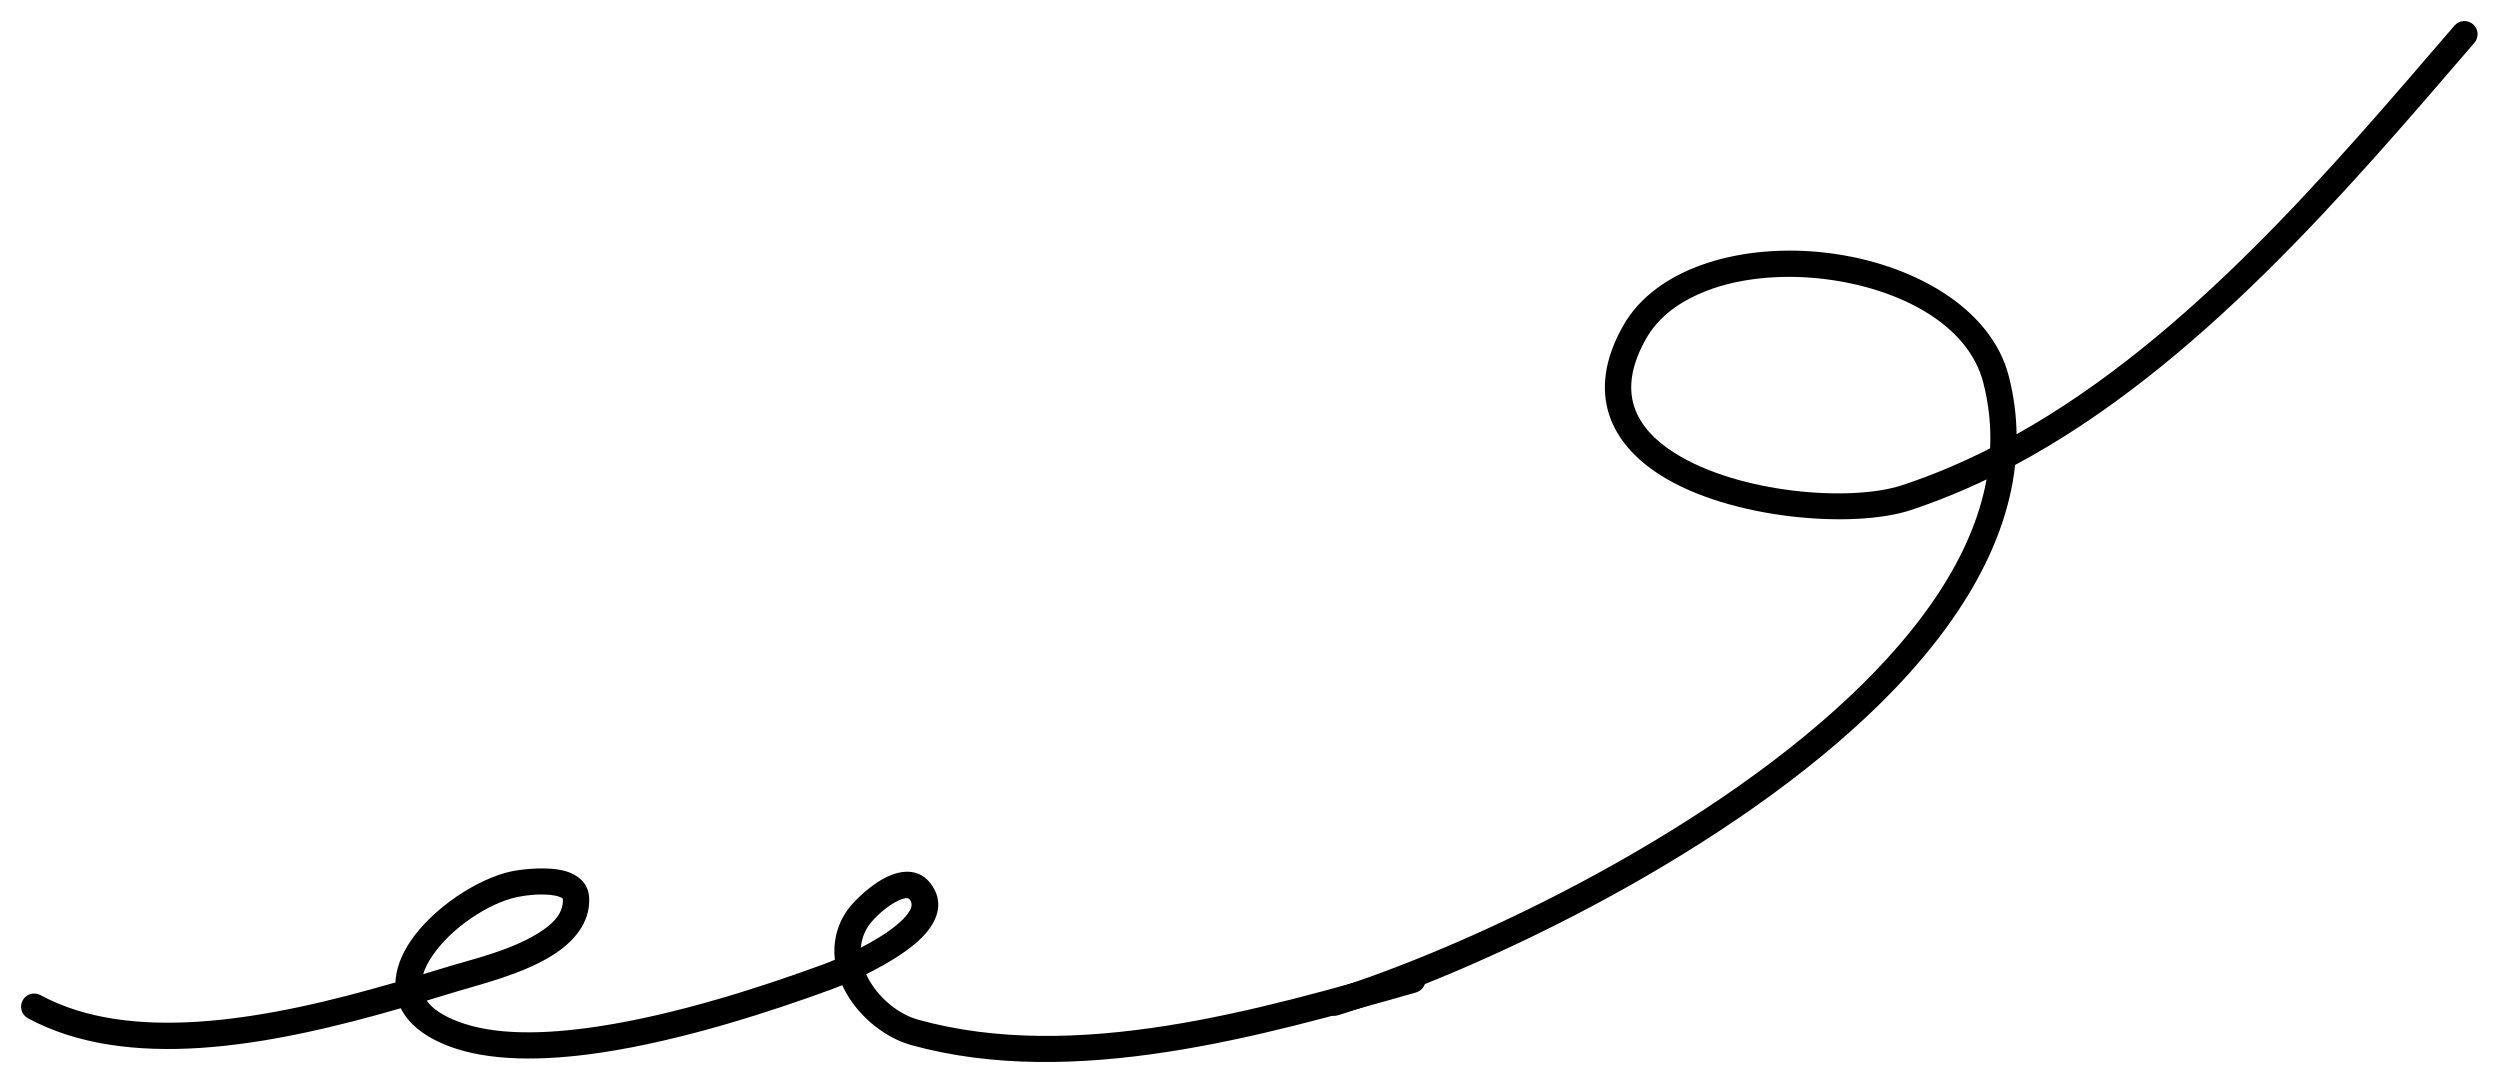 <svg width="475" height="206" viewBox="0 0 475 206" fill="none" xmlns="http://www.w3.org/2000/svg">
<g filter="url(#filter0_d_703_4423)">
<path fill-rule="evenodd" clip-rule="evenodd" d="M383.153 78.51C383.102 74.852 382.623 71.161 381.664 67.446C378.302 54.406 363.301 46.035 347.334 44.067C331.374 42.099 314.777 46.578 308.381 57.92C304.722 64.405 304.217 69.994 305.712 74.707C307.201 79.394 310.733 83.279 315.528 86.307C328.895 94.742 352.305 96.464 362.985 92.937C367.925 91.304 372.75 89.335 377.45 87.084C374.763 101.826 364.751 115.792 351.39 128.378C322.353 155.73 277.293 176.491 252.754 184.124C251.436 184.534 250.704 185.934 251.114 187.253C251.524 188.571 252.924 189.309 254.243 188.899C279.268 181.115 325.205 159.913 354.816 132.017C370.114 117.609 381.014 101.391 382.875 84.339C417.457 65.862 445.857 32.34 470.138 4.129C471.04 3.089 470.92 1.505 469.873 0.603C468.826 -0.293 467.248 -0.179 466.346 0.868C443.056 27.924 416.025 60.109 383.153 78.51ZM378.125 81.192C378.314 77.079 377.911 72.902 376.819 68.688C373.911 57.403 360.544 50.729 346.722 49.026C338.25 47.985 329.539 48.843 322.707 51.896C318.411 53.813 314.872 56.595 312.74 60.38C309.939 65.345 309.333 69.591 310.481 73.193C311.629 76.82 314.481 79.734 318.196 82.075C330.378 89.764 351.693 91.398 361.414 88.187C367.149 86.295 372.713 83.936 378.125 81.192Z" fill="black"/>
<path fill-rule="evenodd" clip-rule="evenodd" d="M75.128 182.661C63.663 185.985 50.426 189.293 37.692 190.119C26.808 190.824 16.295 189.729 7.69 185.07C6.477 184.414 4.958 184.865 4.302 186.079C3.645 187.292 4.097 188.811 5.31 189.468C14.697 194.549 26.143 195.878 38.015 195.108C50.978 194.268 64.454 190.938 76.149 187.566C77.506 190.315 80.316 192.878 85.266 194.769C92.869 197.674 103.25 197.638 114.186 196.001C130.047 193.628 147.109 187.969 158.079 183.948C158.529 183.784 159.199 183.523 160.019 183.179C160.269 183.731 160.549 184.275 160.859 184.809C163.549 189.463 168.309 193.226 173.159 194.57C203.919 203.092 239.819 192.881 269.049 184.571C270.369 184.194 271.139 182.81 270.769 181.483C270.389 180.156 269.009 179.385 267.679 179.762C239.269 187.84 204.389 198.032 174.489 189.751C170.809 188.731 167.229 185.839 165.189 182.307C164.959 181.913 164.759 181.51 164.569 181.101C168.599 179.104 173.339 176.32 175.889 173.34C178.509 170.285 179.159 167.024 176.879 163.944C174.919 161.311 171.949 161.087 168.859 162.452C165.529 163.914 162.099 167.332 160.989 168.936C158.909 171.932 158.249 175.182 158.629 178.351C157.649 178.765 156.853 179.073 156.362 179.253C145.632 183.185 128.955 188.735 113.446 191.056C103.467 192.55 93.988 192.749 87.05 190.099C84.091 188.968 82.136 187.648 81.075 186.116C83.169 185.49 85.188 184.874 87.117 184.286C90.932 183.123 98.875 181.198 104.55 177.767C109.063 175.039 112.123 171.328 111.945 166.676C111.854 164.286 110.471 162.691 108.27 161.797C104.981 160.462 99.293 161.108 97.175 161.558C90.751 162.92 82.177 168.558 77.935 174.911C76.242 177.446 75.235 180.098 75.128 182.661ZM80.405 181.099C82.22 180.553 83.974 180.017 85.659 179.503C89.22 178.417 96.664 176.692 101.963 173.488C104.769 171.792 107.06 169.76 106.949 166.867C106.94 166.642 106.717 166.578 106.52 166.486C106.215 166.345 105.866 166.248 105.494 166.172C102.977 165.658 99.596 166.155 98.212 166.449C92.822 167.592 85.652 172.357 82.093 177.688C81.341 178.814 80.742 179.961 80.405 181.099ZM163.569 176.049C165.919 174.84 168.379 173.378 170.319 171.787C171.349 170.942 172.219 170.073 172.769 169.171C173.229 168.425 173.409 167.661 172.859 166.923C172.639 166.624 172.309 166.618 171.969 166.674C171.609 166.734 171.239 166.862 170.869 167.027C168.429 168.101 165.909 170.61 165.099 171.787C164.149 173.152 163.679 174.596 163.569 176.049Z" fill="black"/>
</g>
<defs>
<filter id="filter0_d_703_4423" x="0" y="0" width="474.743" height="205.783" filterUnits="userSpaceOnUse" color-interpolation-filters="sRGB">
<feFlood flood-opacity="0" result="BackgroundImageFix"/>
<feColorMatrix in="SourceAlpha" type="matrix" values="0 0 0 0 0 0 0 0 0 0 0 0 0 0 0 0 0 0 127 0" result="hardAlpha"/>
<feOffset dy="4"/>
<feGaussianBlur stdDeviation="2"/>
<feComposite in2="hardAlpha" operator="out"/>
<feColorMatrix type="matrix" values="0 0 0 0 0 0 0 0 0 0 0 0 0 0 0 0 0 0 0.25 0"/>
<feBlend mode="normal" in2="BackgroundImageFix" result="effect1_dropShadow_703_4423"/>
<feBlend mode="normal" in="SourceGraphic" in2="effect1_dropShadow_703_4423" result="shape"/>
</filter>
</defs>
</svg>
